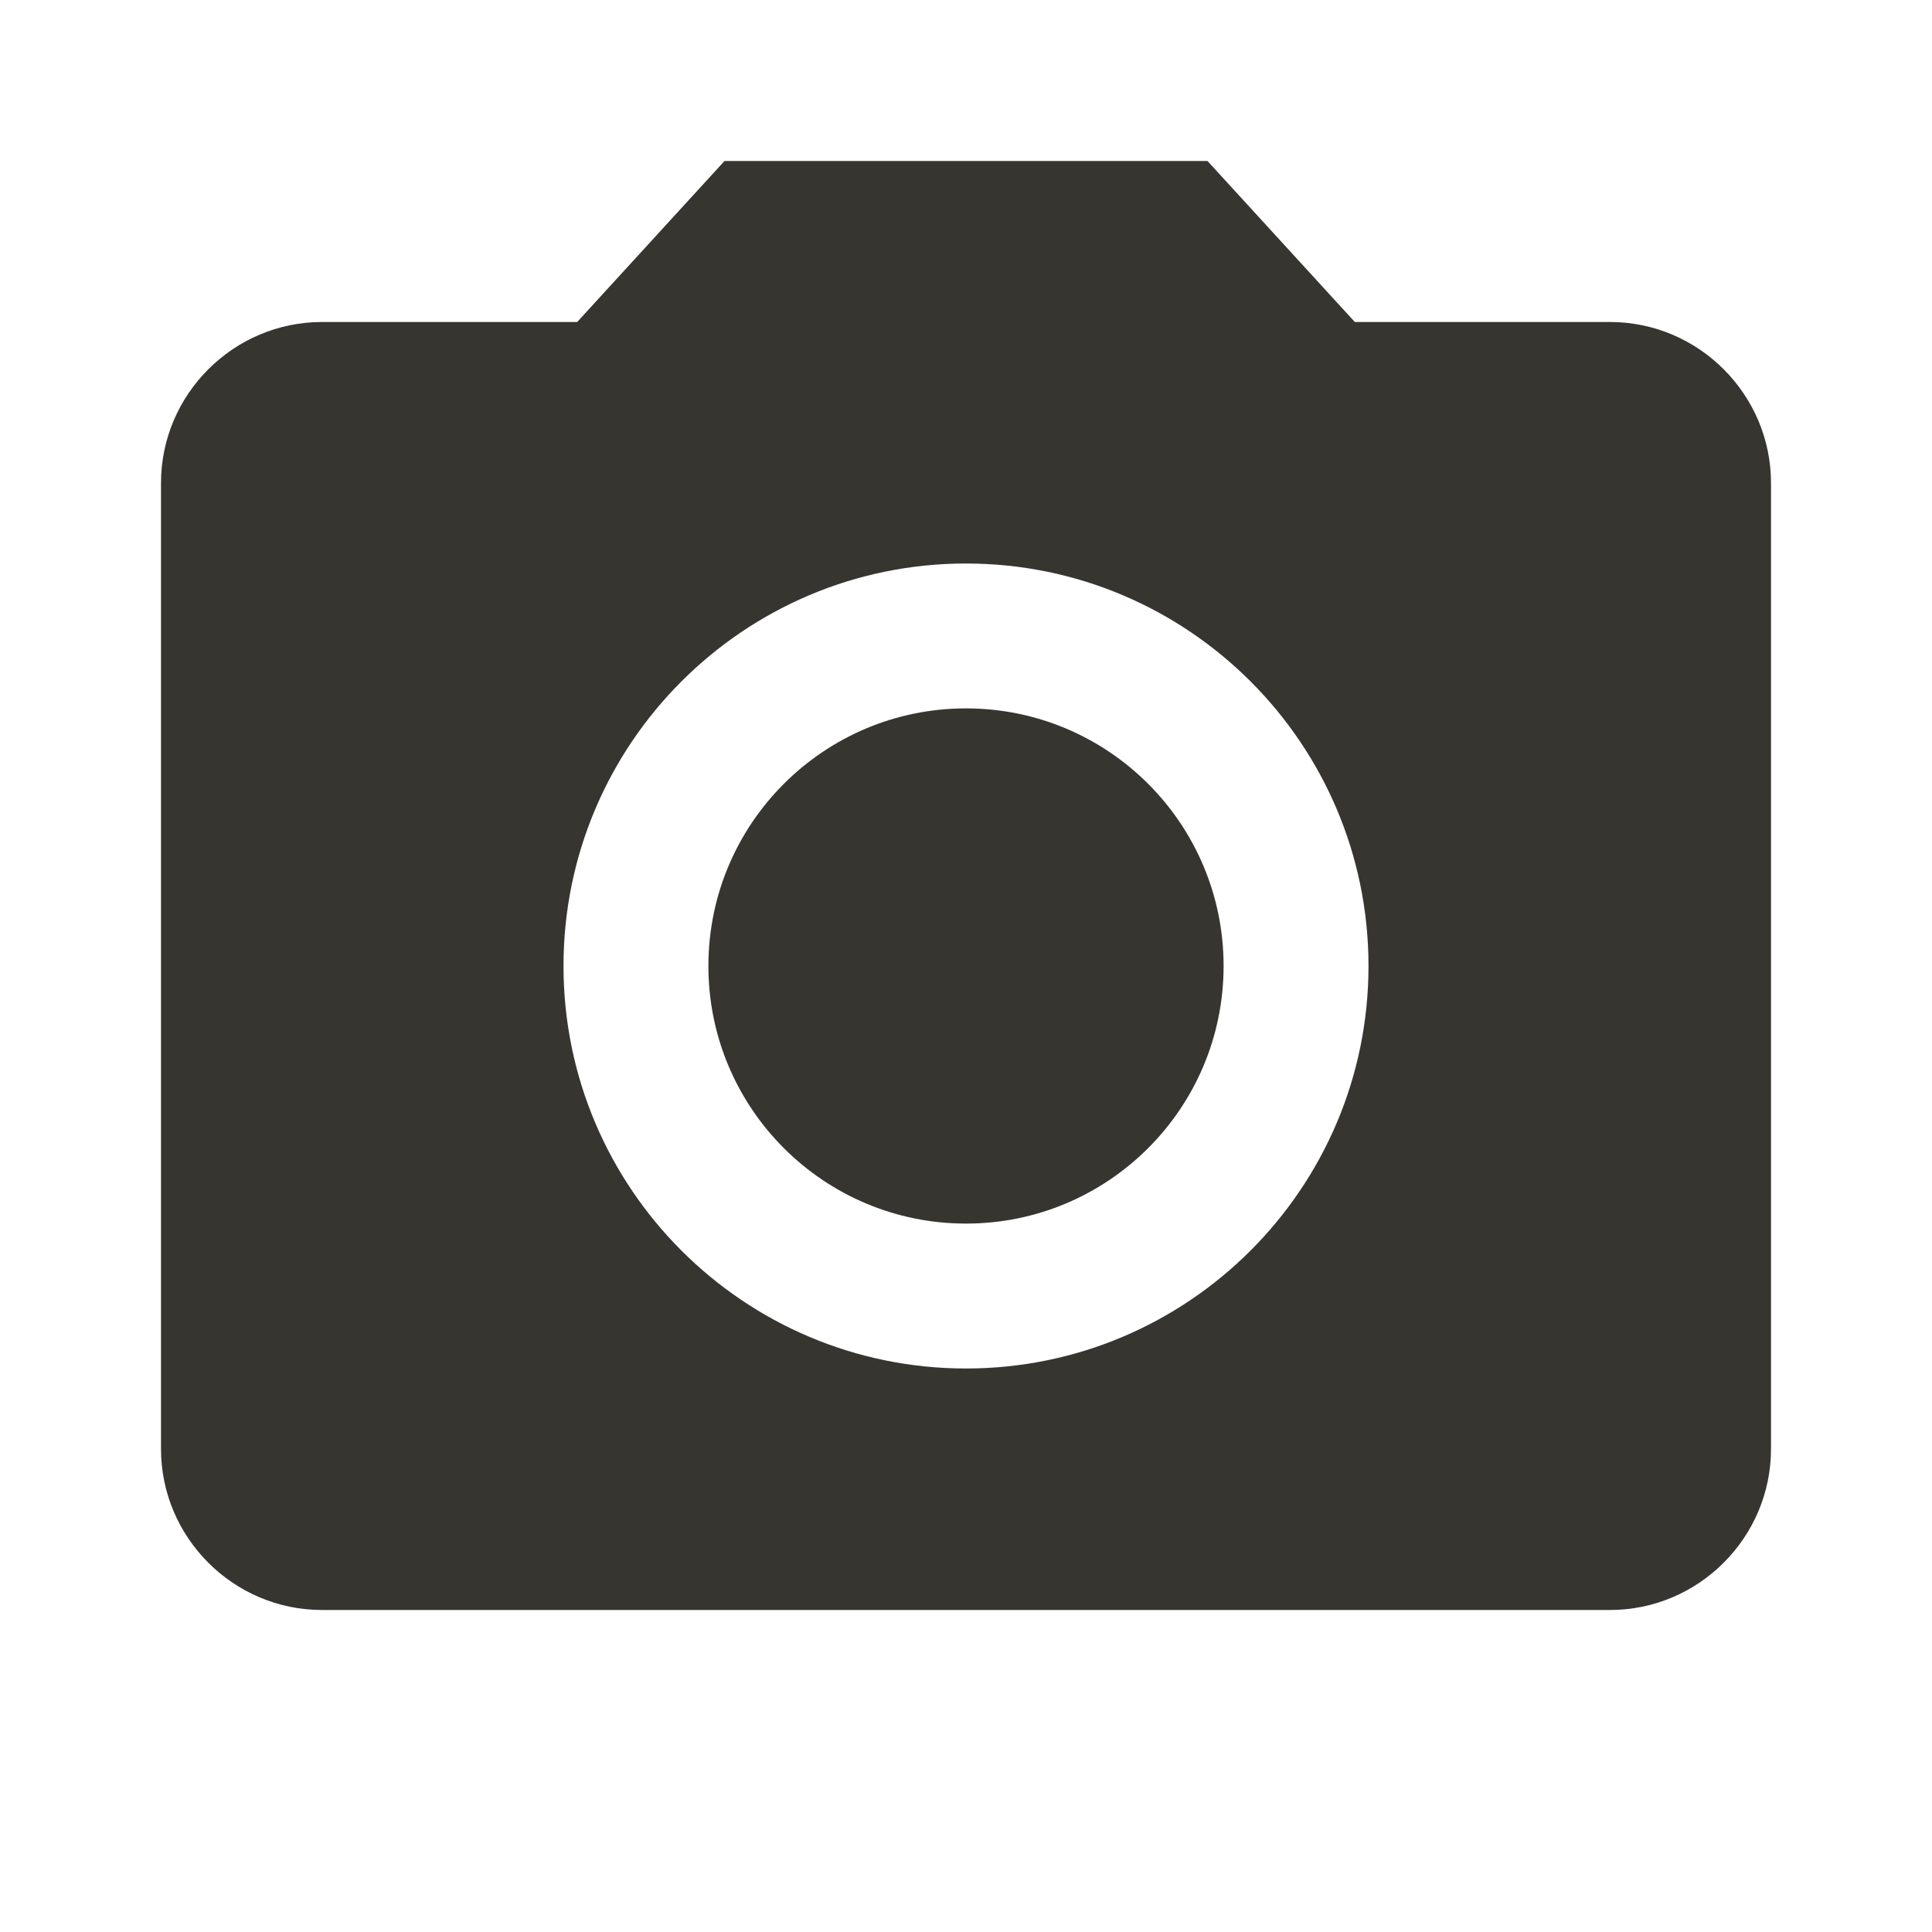 <!-- Generated by IcoMoon.io -->
<svg version="1.1" xmlns="http://www.w3.org/2000/svg" width="280" height="280" viewBox="0 0 280 280">
<title>mt-camera_alt</title>
<path fill="#37352f" d="M177.333 139.998c0 20.619-16.715 37.333-37.333 37.333s-37.333-16.715-37.333-37.333c0-20.619 16.715-37.333 37.333-37.333s37.333 16.715 37.333 37.333z"></path>
<path fill="#37352f" d="M105 23.333l-21.35 23.333h-36.983c-12.833 0-23.333 10.5-23.333 23.333v140c0 12.833 10.5 23.333 23.333 23.333h186.667c12.833 0 23.333-10.5 23.333-23.333v-140c0-12.833-10.5-23.333-23.333-23.333h-36.983l-21.35-23.333h-70zM140 198.333c-32.2 0-58.333-26.133-58.333-58.333s26.133-58.333 58.333-58.333c32.2 0 58.333 26.133 58.333 58.333s-26.133 58.333-58.333 58.333v0z"></path>
</svg>
